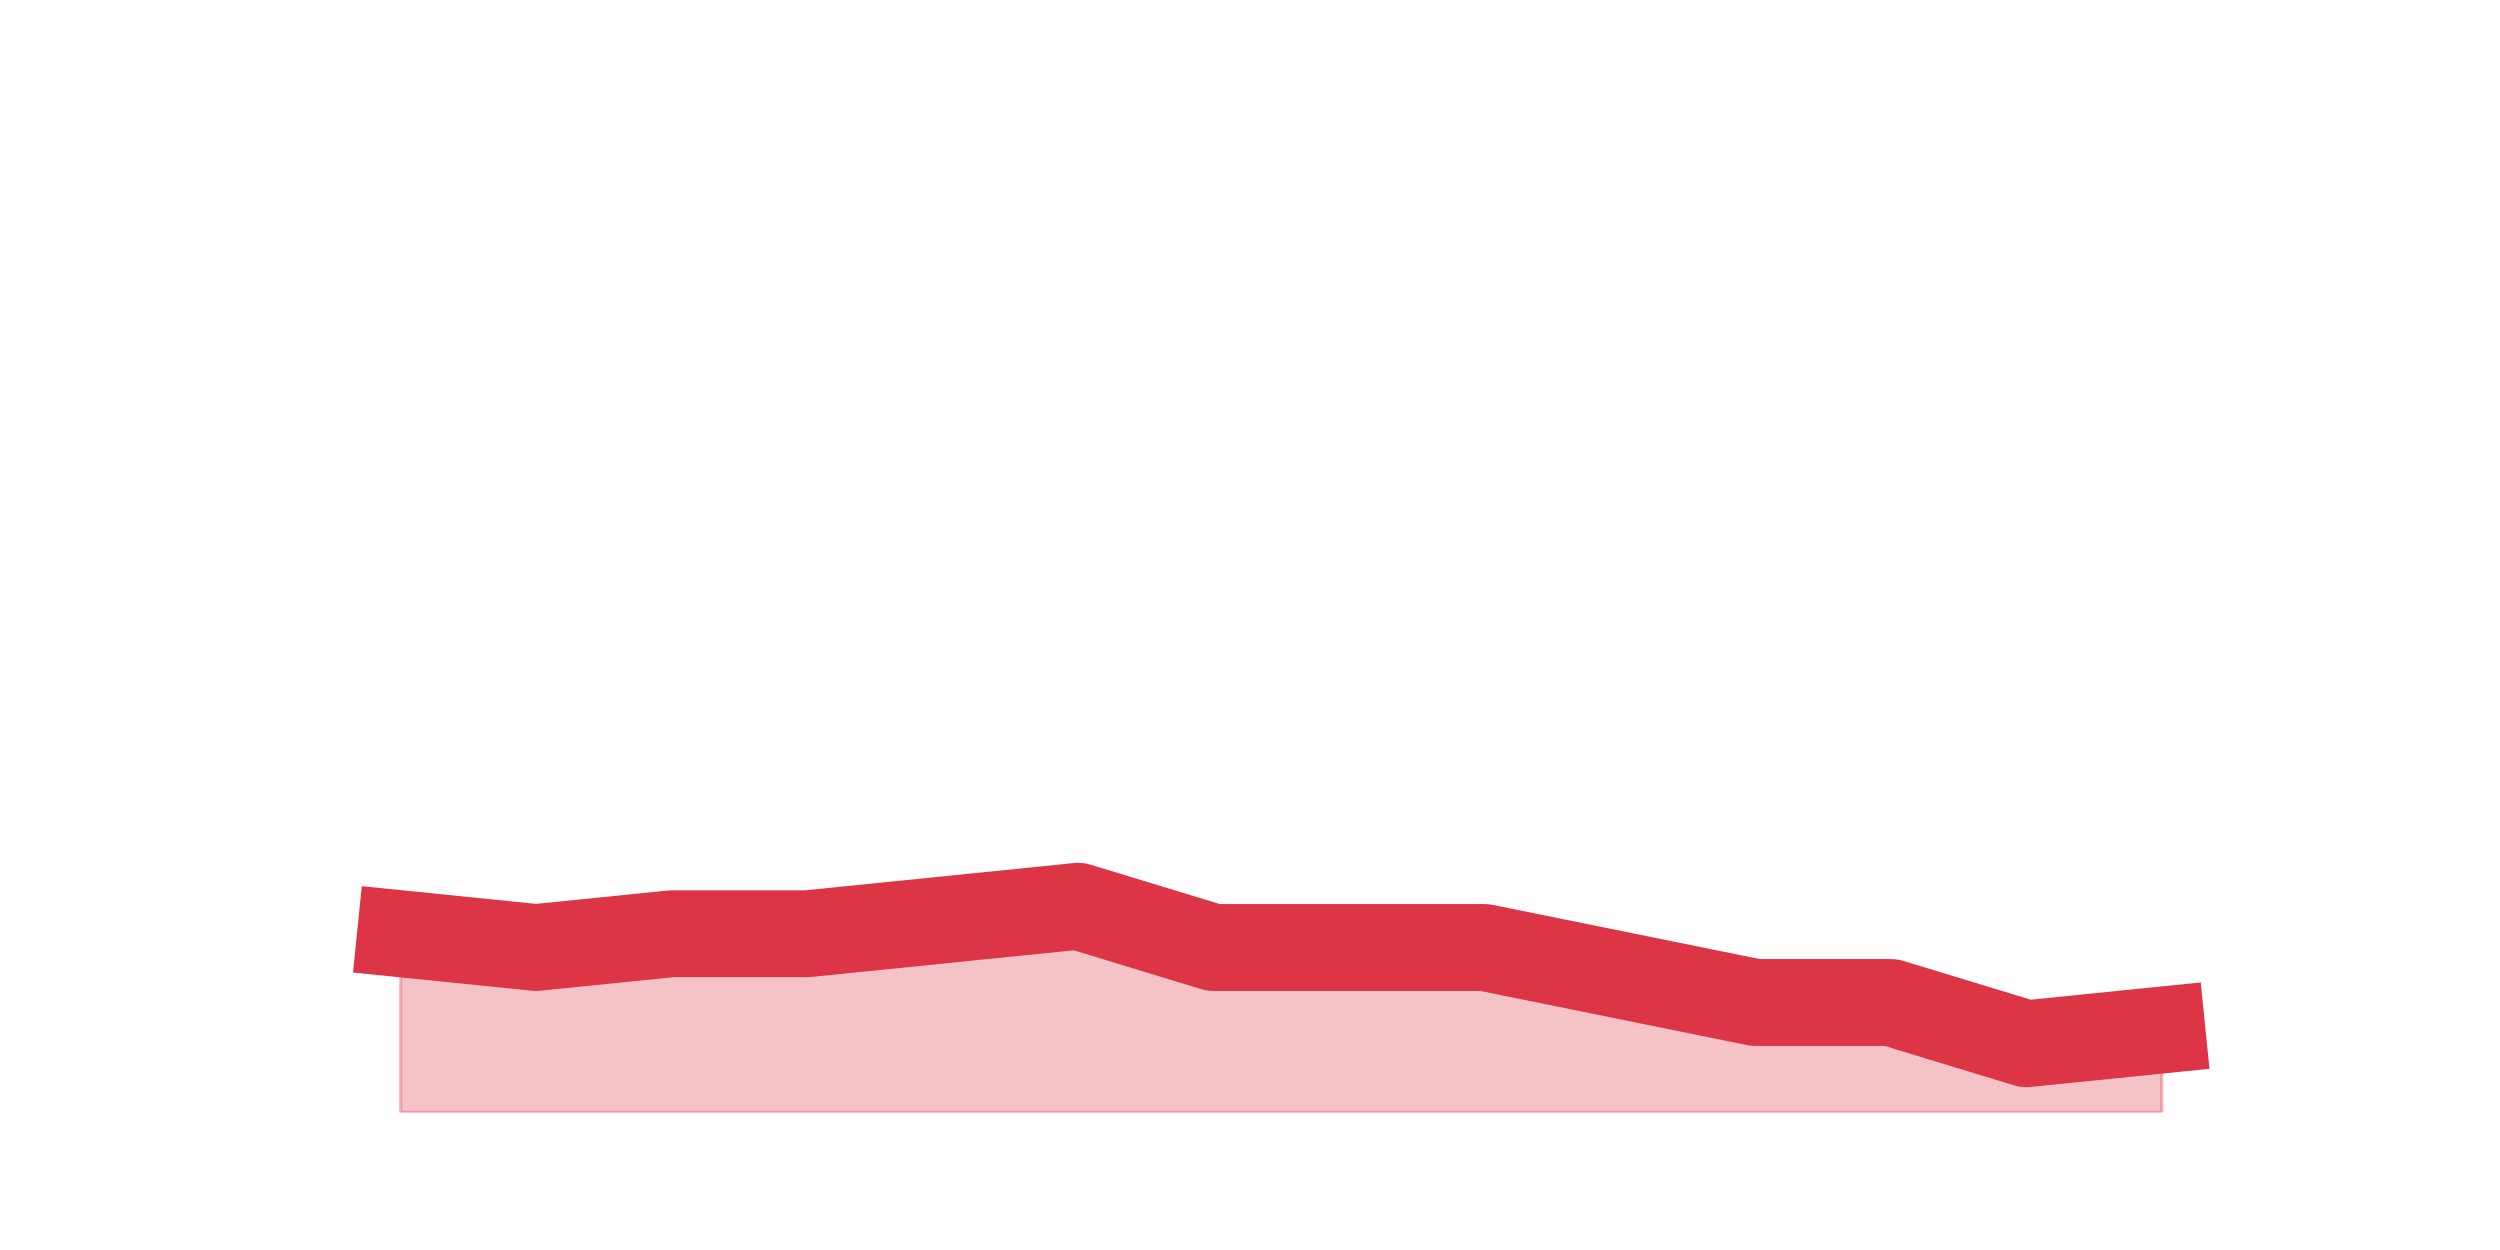 <?xml version="1.0" encoding="utf-8" standalone="no"?>
<!DOCTYPE svg PUBLIC "-//W3C//DTD SVG 1.1//EN"
  "http://www.w3.org/Graphics/SVG/1.1/DTD/svg11.dtd">
<svg height="360pt" version="1.1" viewBox="0 0 720 360" width="720pt" xmlns="http://www.w3.org/2000/svg" xmlns:xlink="http://www.w3.org/1999/xlink">
 <defs>
  <style type="text/css">*{stroke-linecap:butt;stroke-linejoin:round;}</style>
 </defs>
 <g id="figure_1">
  <g id="patch_1">
   <path d="M 0 360 
L 720 360 
L 720 0 
L 0 0 
z
" style="fill:none;"/>
  </g>
  <g id="axes_1">
   <g id="matplotlib.axis_1"/>
   <g id="matplotlib.axis_2"/>
   <g id="PolyCollection_1">
    <defs>
     <path d="M 115.364 -91.08 
L 115.364 -39.6 
L 154.385 -39.6 
L 193.406 -39.6 
L 232.427 -39.6 
L 271.448 -39.6 
L 310.469 -39.6 
L 349.49 -39.6 
L 388.51 -39.6 
L 427.531 -39.6 
L 466.552 -39.6 
L 505.573 -39.6 
L 544.594 -39.6 
L 583.615 -39.6 
L 622.636 -39.6 
L 622.636 -63.36 
L 622.636 -63.36 
L 583.615 -59.4 
L 544.594 -71.28 
L 505.573 -71.28 
L 466.552 -79.2 
L 427.531 -87.12 
L 388.51 -87.12 
L 349.49 -87.12 
L 310.469 -99 
L 271.448 -95.04 
L 232.427 -91.08 
L 193.406 -91.08 
L 154.385 -87.12 
L 115.364 -91.08 
z
" id="m672eb585a1" style="stroke:#dc3545;stroke-opacity:0.3;"/>
    </defs>
    <g clip-path="url(#pe609088a45)">
     <use style="fill:#dc3545;fill-opacity:0.3;stroke:#dc3545;stroke-opacity:0.3;" x="0" xlink:href="#m672eb585a1" y="360"/>
    </g>
   </g>
   <g id="line2d_1">
    <path clip-path="url(#pe609088a45)" d="M 115.364 268.92 
L 154.385 272.88 
L 193.406 268.92 
L 232.427 268.92 
L 271.448 264.96 
L 310.469 261 
L 349.49 272.88 
L 388.51 272.88 
L 427.531 272.88 
L 466.552 280.8 
L 505.573 288.72 
L 544.594 288.72 
L 583.615 300.6 
L 622.636 296.64 
" style="fill:none;stroke:#dc3545;stroke-linecap:square;stroke-width:25;"/>
   </g>
  </g>
 </g>
 <defs>
  <clipPath id="pe609088a45">
   <rect height="277.2" width="558" x="90" y="43.2"/>
  </clipPath>
 </defs>
</svg>
